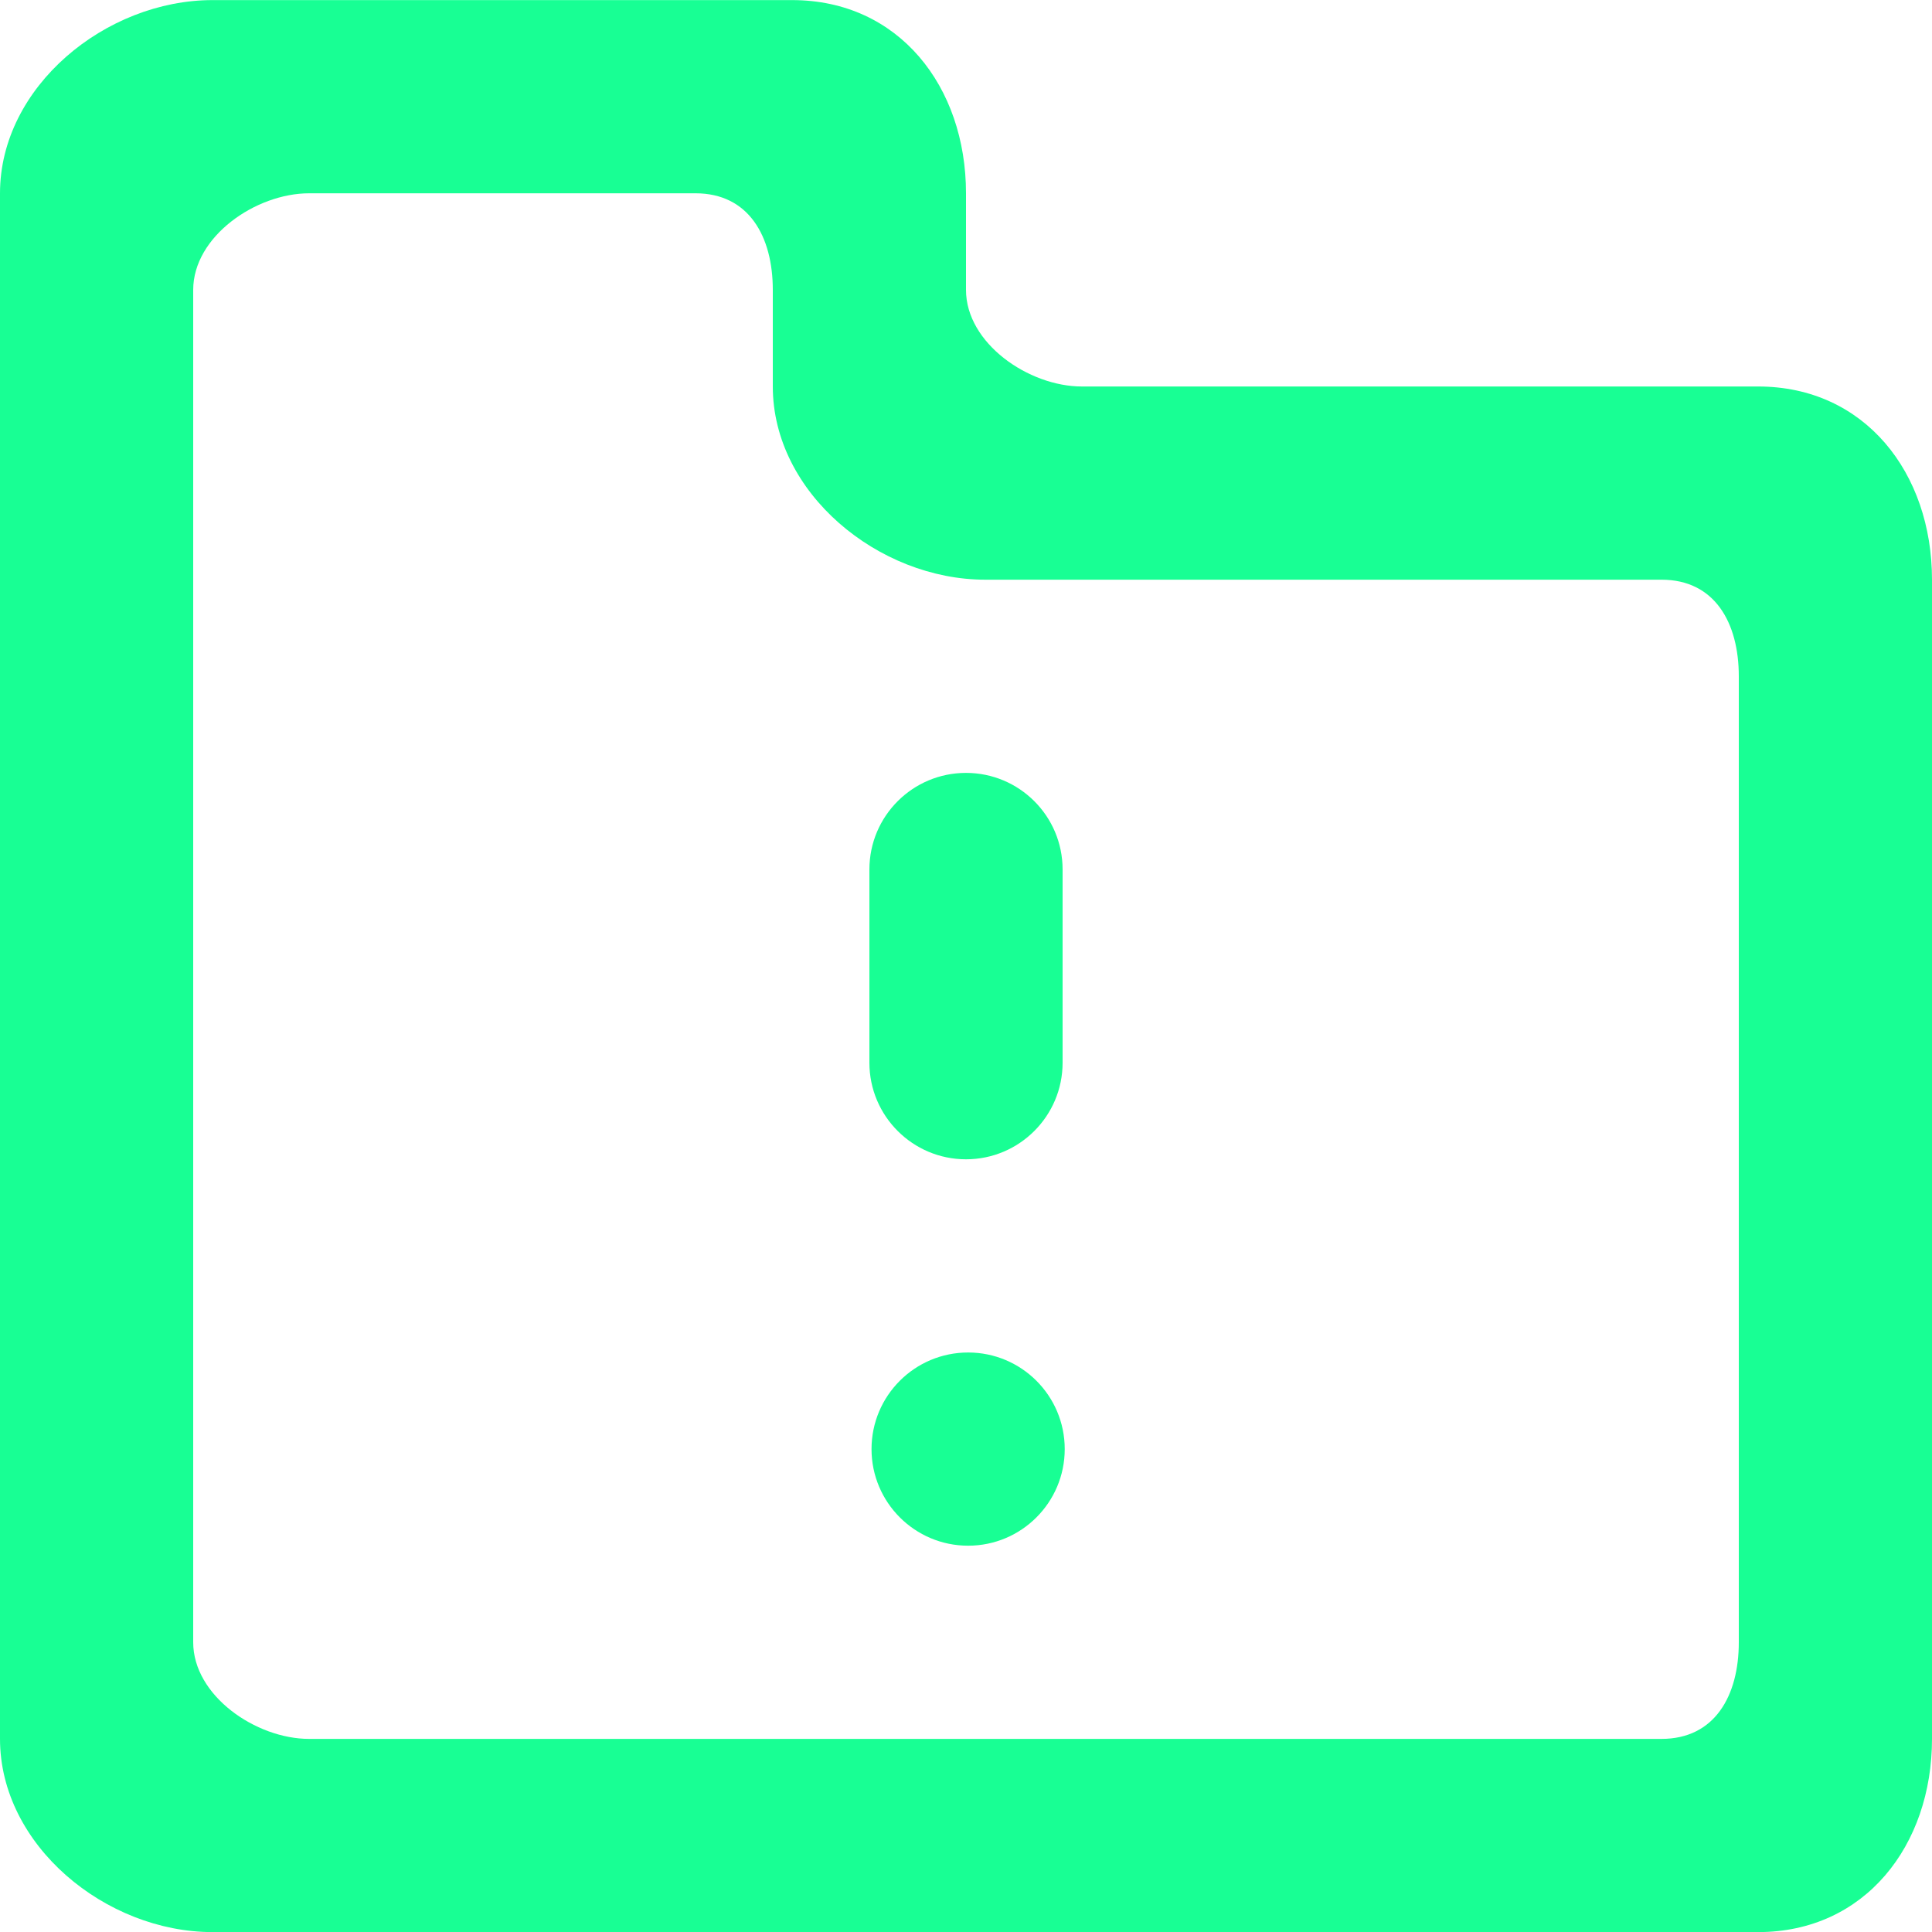 <?xml version="1.0" encoding="UTF-8" standalone="no"?>
<svg width="20px" height="20px" viewBox="0 0 20 20" version="1.1" xmlns="http://www.w3.org/2000/svg" xmlns:xlink="http://www.w3.org/1999/xlink">
    <!-- Generator: Sketch 3.8.1 (29687) - http://www.bohemiancoding.com/sketch -->
    <title>directory_important [#1649]</title>
    <desc>Created with Sketch.</desc>
    <defs></defs>
    <g id="Page-1" stroke="none" stroke-width="1" fill="none" fill-rule="evenodd">
        <g id="Dribbble-Dark-Preview" transform="translate(-140, -1719)" fill="#18FF94">
            <g id="icons" transform="translate(56, 160)">
                <path d="M102,1566.001 C102,1565.448 101.752,1565.001 101.2,1565.001 L94.2,1565.001 C93.095,1565.001 92,1564.104 92,1563.001 L92,1562.001 C92,1561.448 91.752,1561.001 91.2,1561.001 L87.2,1561.001 C86.648,1561.001 86,1561.448 86,1562.001 L86,1576.001 C86,1576.553 86.648,1577.001 87.2,1577.001 L101.2,1577.001 C101.752,1577.001 102,1576.553 102,1576.001 L102,1566.001 Z M104,1565.001 L104,1577.001 C104,1578.104 103.305,1579.001 102.2,1579.001 L86.2,1579.001 C85.095,1579.001 84,1578.104 84,1577.001 L84,1561.001 C84,1559.896 85.095,1559.001 86.2,1559.001 L92.2,1559.001 C93.305,1559.001 94,1559.896 94,1561.001 L94,1562.001 C94,1562.553 94.648,1563.001 95.2,1563.001 L102.2,1563.001 C103.305,1563.001 104,1563.896 104,1565.001 L104,1565.001 Z M94.022,1573.001 C93.47,1573.001 93.022,1573.448 93.022,1574.001 C93.022,1574.553 93.47,1575.001 94.022,1575.001 C94.574,1575.001 95.022,1574.553 95.022,1574.001 C95.022,1573.448 94.574,1573.001 94.022,1573.001 L94.022,1573.001 Z M93,1570.001 L93,1568.001 C93,1567.448 93.448,1567.001 94,1567.001 C94.552,1567.001 95,1567.448 95,1568.001 L95,1570.001 C95,1570.553 94.552,1571.001 94,1571.001 C93.448,1571.001 93,1570.553 93,1570.001 L93,1570.001 Z" id="directory_important-[#1649]"></path>
            </g>
        </g>
    </g>
</svg>